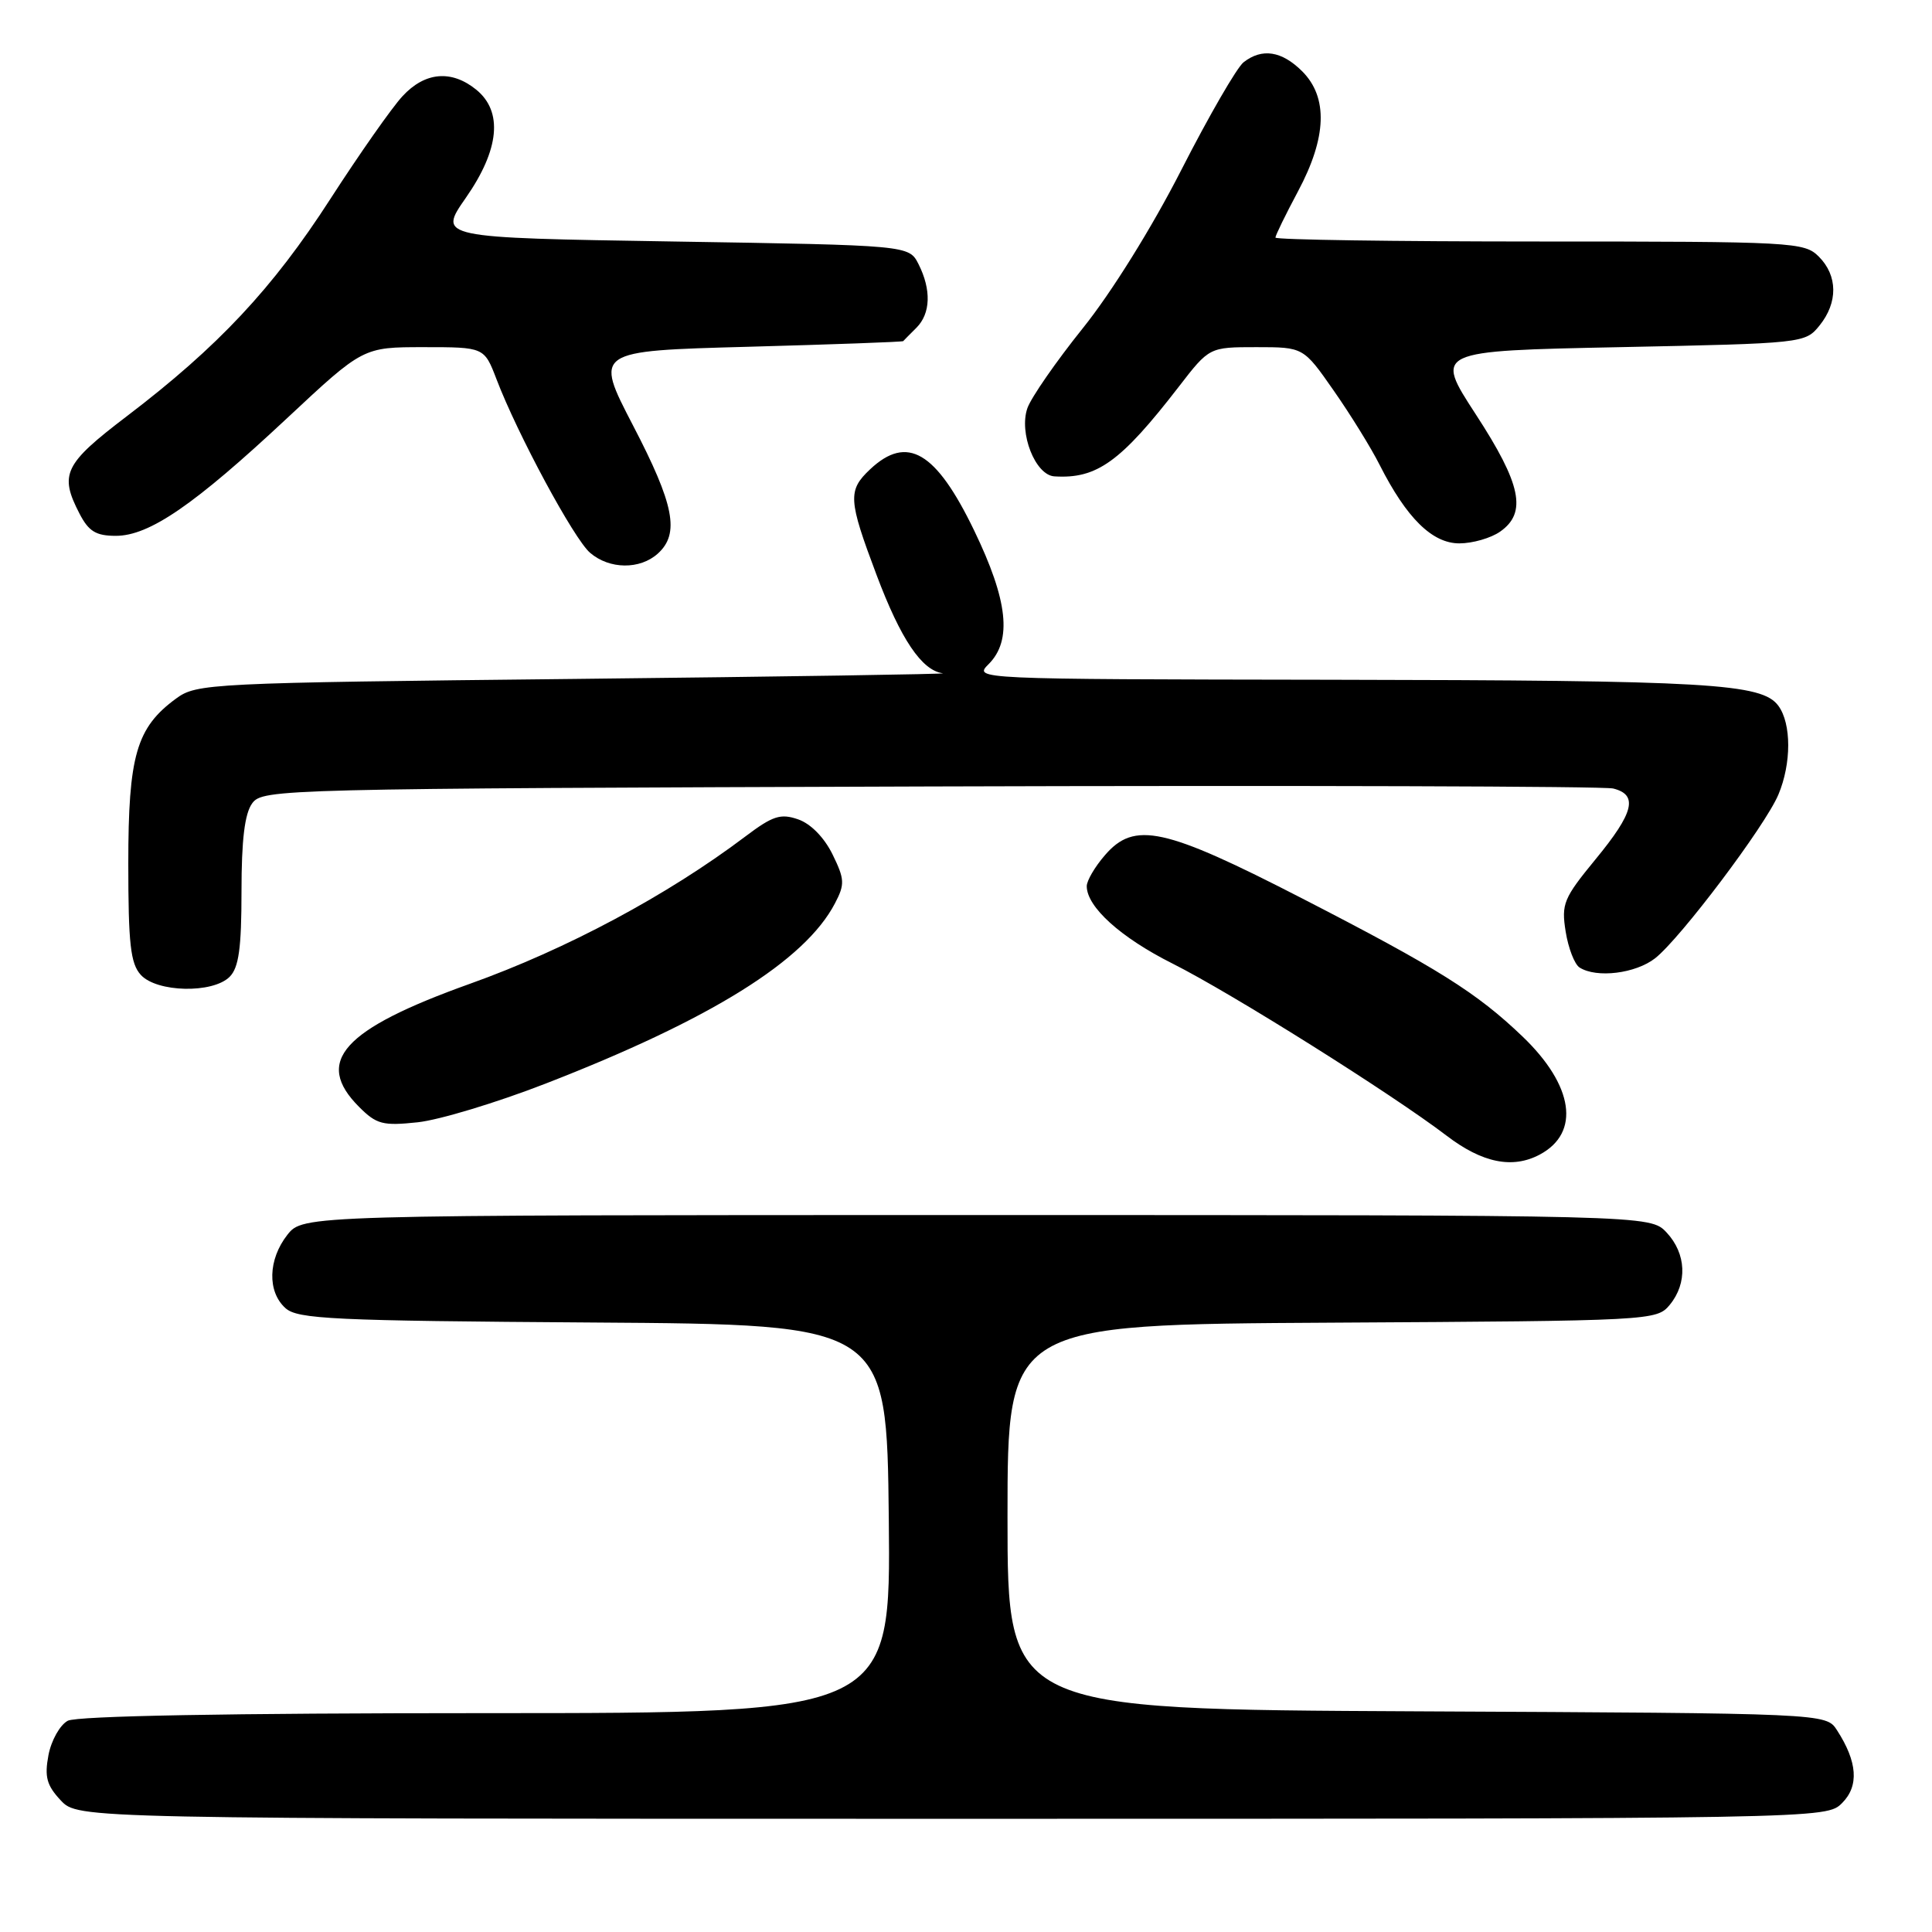 <?xml version="1.0" encoding="UTF-8" standalone="no"?>
<!DOCTYPE svg PUBLIC "-//W3C//DTD SVG 1.1//EN" "http://www.w3.org/Graphics/SVG/1.1/DTD/svg11.dtd" >
<svg xmlns="http://www.w3.org/2000/svg" xmlns:xlink="http://www.w3.org/1999/xlink" version="1.1" viewBox="0 0 256 256">
 <g >
 <path fill="currentColor"
d=" M 244.09 238.91 C 246.35 236.65 246.13 233.46 243.41 229.26 C 241.97 227.02 241.97 227.02 187.73 226.76 C 133.50 226.50 133.50 226.50 133.50 201.00 C 133.50 175.50 133.50 175.50 176.50 175.26 C 218.93 175.02 219.52 174.98 221.25 172.90 C 223.62 170.02 223.45 166.11 220.83 163.31 C 218.65 161.00 218.65 161.00 129.40 161.00 C 40.15 161.00 40.15 161.00 38.07 163.63 C 35.52 166.89 35.40 171.15 37.82 173.33 C 39.42 174.79 44.09 175.01 78.57 175.24 C 117.50 175.50 117.50 175.50 117.77 201.25 C 118.03 227.00 118.03 227.00 64.45 227.00 C 30.21 227.00 10.19 227.37 8.98 228.01 C 7.94 228.57 6.79 230.62 6.42 232.57 C 5.88 235.45 6.19 236.57 8.05 238.56 C 10.35 241.00 10.35 241.00 126.17 241.00 C 242.00 241.00 242.00 241.00 244.09 238.91 Z  M 204.04 152.98 C 209.44 150.09 208.52 143.83 201.74 137.34 C 195.66 131.52 190.53 128.30 172.59 119.07 C 154.25 109.63 150.31 108.77 146.39 113.34 C 145.07 114.86 144.00 116.70 144.00 117.42 C 144.00 120.17 148.48 124.22 155.35 127.67 C 163.20 131.61 184.43 144.95 191.69 150.49 C 196.42 154.10 200.43 154.91 204.04 152.98 Z  M 72.25 143.60 C 94.20 135.08 106.67 127.31 110.64 119.69 C 111.96 117.17 111.93 116.51 110.31 113.20 C 109.21 110.97 107.42 109.14 105.76 108.57 C 103.43 107.76 102.39 108.10 98.76 110.84 C 88.45 118.62 75.07 125.78 62.26 130.36 C 45.39 136.40 41.56 140.65 47.59 146.68 C 49.89 148.98 50.73 149.20 55.34 148.71 C 58.18 148.41 65.79 146.11 72.25 143.60 Z  M 30.43 129.43 C 31.64 128.22 32.00 125.64 32.00 118.12 C 32.00 111.29 32.42 107.80 33.42 106.44 C 34.80 104.55 37.06 104.49 123.17 104.21 C 171.75 104.06 212.51 104.18 213.75 104.48 C 217.10 105.31 216.51 107.68 211.41 113.87 C 207.18 119.02 206.87 119.77 207.46 123.45 C 207.81 125.64 208.64 127.78 209.30 128.20 C 211.56 129.64 216.73 129.00 219.32 126.97 C 222.69 124.31 233.92 109.41 235.65 105.28 C 237.38 101.16 237.38 95.90 235.65 93.53 C 233.47 90.55 226.56 90.15 176.25 90.07 C 129.00 90.00 129.00 90.00 131.00 88.00 C 134.14 84.86 133.56 79.56 129.07 70.27 C 124.02 59.82 120.21 57.58 115.31 62.17 C 112.31 64.99 112.39 66.20 116.14 76.16 C 119.35 84.70 122.14 88.84 124.92 89.21 C 125.79 89.32 103.92 89.66 76.32 89.96 C 27.59 90.48 26.06 90.56 23.32 92.57 C 18.07 96.42 17.00 100.12 17.00 114.42 C 17.00 125.04 17.29 127.67 18.65 129.17 C 20.77 131.51 28.19 131.67 30.43 129.43 Z  M 87.17 73.35 C 90.09 70.70 89.35 66.88 83.87 56.36 C 78.75 46.50 78.75 46.50 99.12 45.95 C 110.33 45.64 119.58 45.31 119.68 45.20 C 119.78 45.09 120.56 44.29 121.43 43.43 C 123.32 41.54 123.42 38.39 121.71 35.00 C 120.44 32.50 120.44 32.50 89.24 32.00 C 58.04 31.50 58.04 31.50 61.72 26.22 C 66.19 19.81 66.67 14.77 63.09 11.87 C 59.81 9.22 56.30 9.53 53.33 12.75 C 51.93 14.26 47.63 20.39 43.77 26.37 C 36.14 38.21 28.90 45.94 16.82 55.14 C 8.49 61.48 7.83 62.83 10.53 68.05 C 11.75 70.41 12.71 71.00 15.35 71.00 C 19.79 71.00 25.74 66.91 38.03 55.42 C 48.11 46.00 48.11 46.00 56.14 46.00 C 64.16 46.00 64.16 46.00 65.79 50.25 C 68.57 57.54 76.05 71.42 78.19 73.25 C 80.75 75.45 84.79 75.50 87.17 73.35 Z  M 198.78 70.44 C 202.36 67.93 201.58 64.16 195.54 54.89 C 190.08 46.50 190.08 46.50 214.63 46.00 C 238.94 45.50 239.20 45.48 241.09 43.14 C 243.56 40.09 243.52 36.52 241.00 34.00 C 239.08 32.08 237.67 32.00 204.00 32.00 C 184.75 32.00 169.00 31.77 169.00 31.48 C 169.00 31.20 170.35 28.43 172.00 25.34 C 175.81 18.20 175.99 12.90 172.55 9.45 C 169.84 6.75 167.23 6.34 164.78 8.25 C 163.90 8.94 160.19 15.35 156.54 22.50 C 152.64 30.15 147.26 38.79 143.47 43.50 C 139.94 47.90 136.64 52.66 136.14 54.07 C 134.98 57.36 137.18 62.95 139.70 63.12 C 145.34 63.48 148.49 61.21 156.19 51.25 C 160.24 46.00 160.24 46.00 166.48 46.00 C 172.71 46.00 172.71 46.00 176.72 51.75 C 178.93 54.91 181.68 59.35 182.82 61.62 C 186.38 68.65 189.78 72.00 193.37 72.00 C 195.12 72.00 197.56 71.30 198.78 70.44 Z "/>
</g>
</svg>